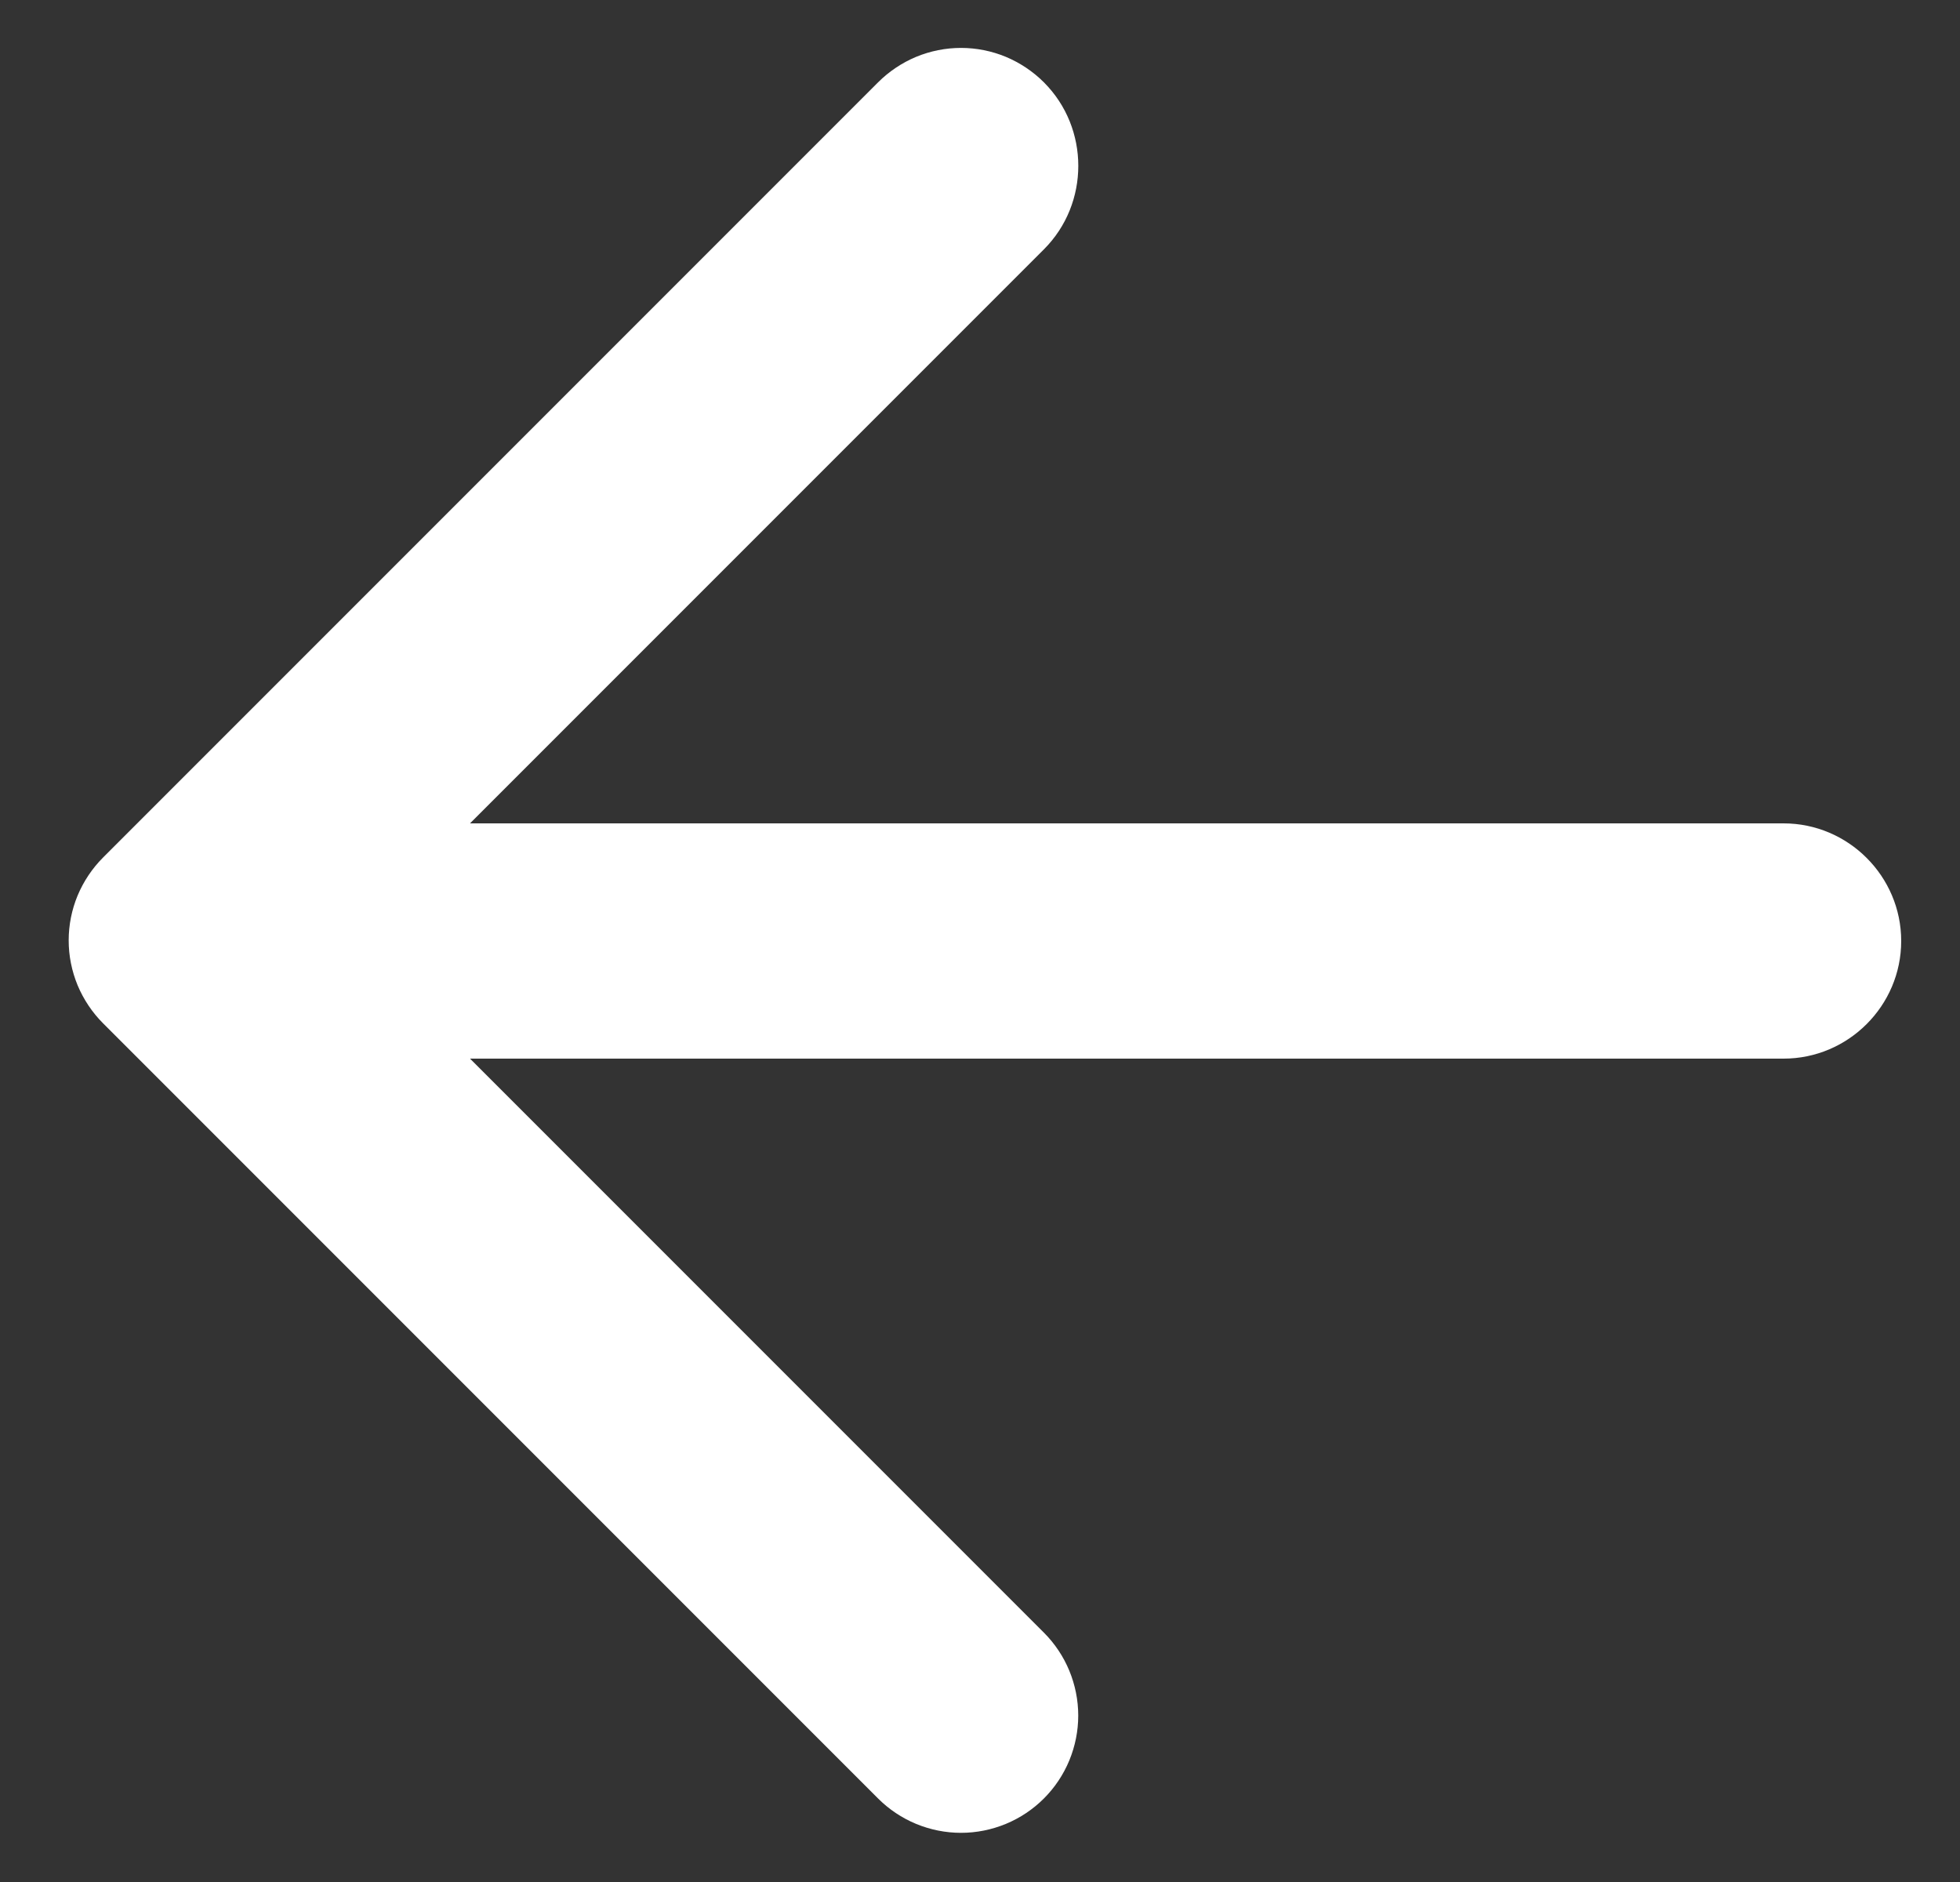 <svg width="25" height="24" viewBox="0 0 25 24" fill="none" xmlns="http://www.w3.org/2000/svg">
<rect x="0" y="0" width="25" height="24" fill="#333333" stroke="none"/>
<path d="M22.75 10.5H5.995L13.315 3.18C13.9 2.595 13.9 1.635 13.315 1.05C13.176 0.911 13.011 0.801 12.83 0.725C12.649 0.65 12.454 0.611 12.258 0.611C12.061 0.611 11.867 0.65 11.685 0.725C11.504 0.801 11.339 0.911 11.2 1.05L1.315 10.935C1.176 11.074 1.066 11.239 0.99 11.42C0.915 11.601 0.876 11.796 0.876 11.992C0.876 12.189 0.915 12.383 0.99 12.565C1.066 12.746 1.176 12.911 1.315 13.05L11.2 22.935C11.339 23.074 11.504 23.184 11.685 23.259C11.867 23.334 12.061 23.373 12.258 23.373C12.454 23.373 12.648 23.334 12.83 23.259C13.011 23.184 13.176 23.074 13.315 22.935C13.454 22.796 13.564 22.631 13.639 22.45C13.714 22.268 13.753 22.074 13.753 21.878C13.753 21.681 13.714 21.487 13.639 21.305C13.564 21.124 13.454 20.959 13.315 20.82L5.995 13.5H22.75C23.575 13.5 24.25 12.825 24.25 12C24.25 11.175 23.575 10.5 22.75 10.5Z" fill="white"/>
</svg>
